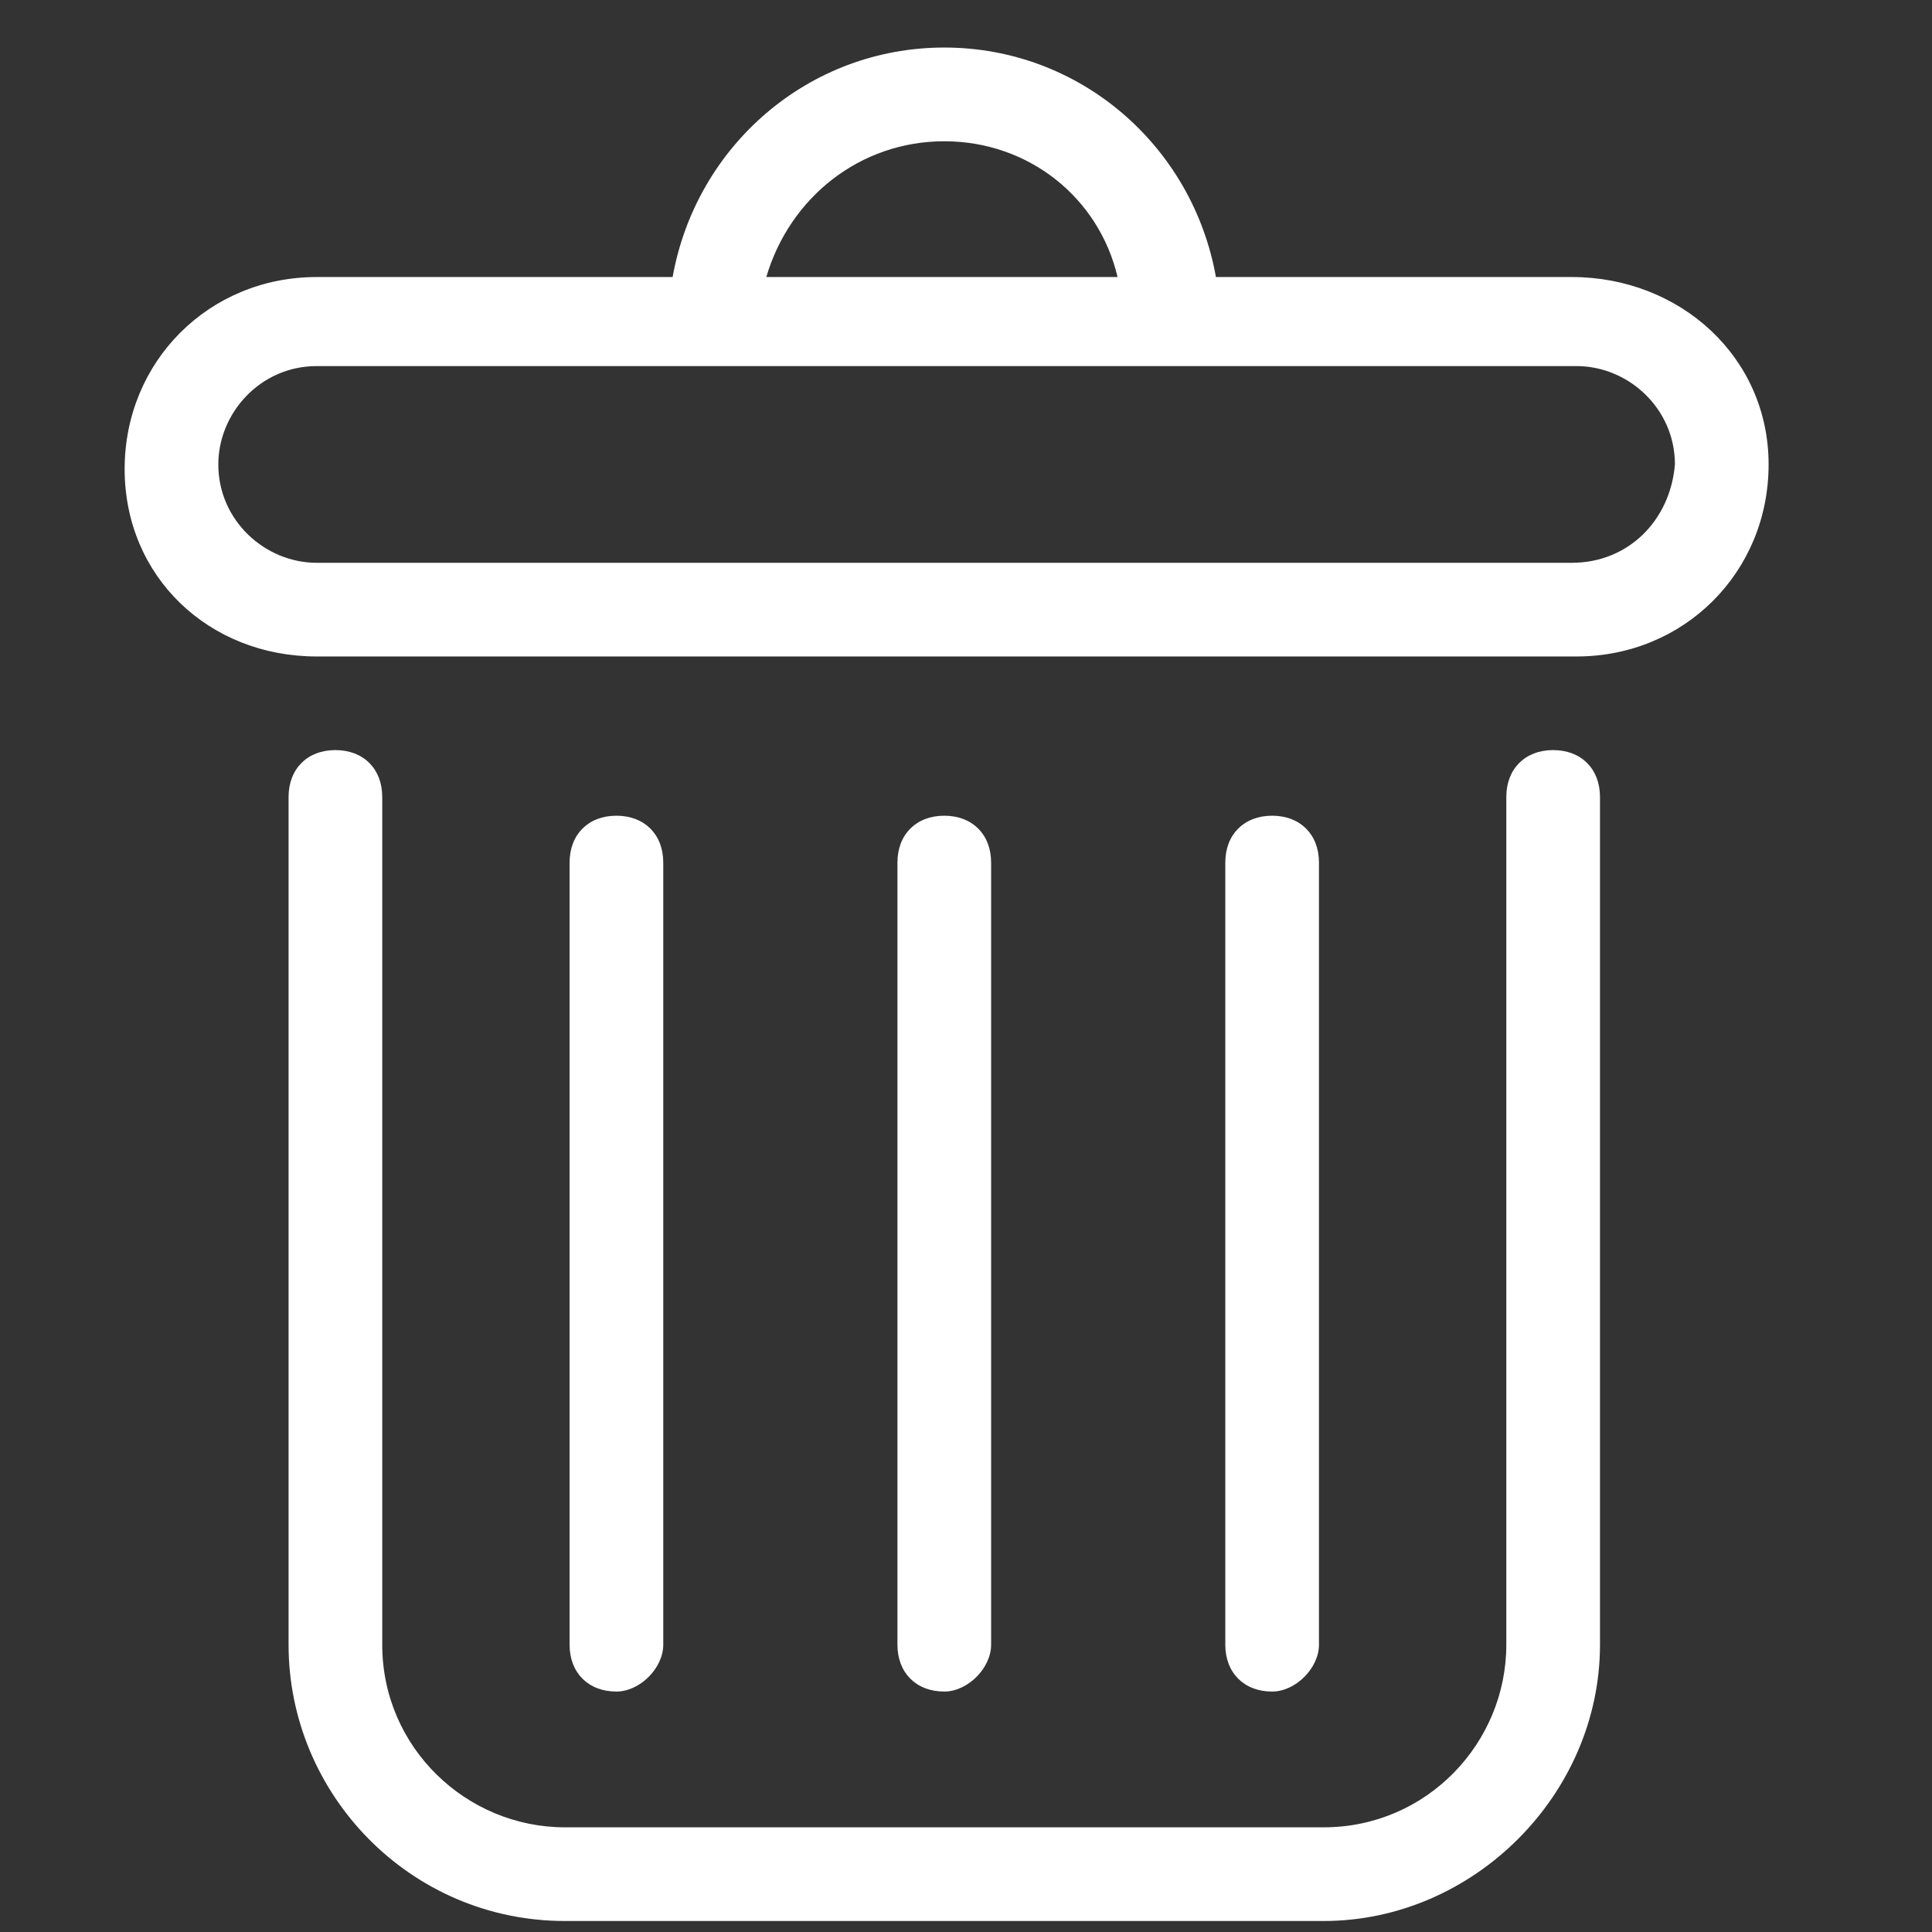 <svg width="33" height="33" viewBox="0 0 33 33" fill="none" xmlns="http://www.w3.org/2000/svg">
<rect x="0" y="0" width="33" height="33" fill="#333333" stroke="none"/>
<g clip-path="url(#clip0)">
<path d="M22.609 32.812H9.649C7.009 32.812 4.929 30.652 4.929 28.093V13.613C4.929 13.133 5.249 12.812 5.729 12.812C6.209 12.812 6.529 13.133 6.529 13.613V28.093C6.529 29.852 7.969 31.212 9.649 31.212H22.609C24.369 31.212 25.729 29.773 25.729 28.093V13.613C25.729 13.133 26.049 12.812 26.529 12.812C27.009 12.812 27.329 13.133 27.329 13.613V28.093C27.329 30.652 25.169 32.812 22.609 32.812Z" fill="white"/>
<path d="M26.849 4.732H20.769C20.369 2.493 18.449 0.812 16.129 0.812C13.809 0.812 11.889 2.493 11.489 4.732H5.409C3.569 4.732 2.129 6.173 2.129 8.012C2.129 9.852 3.569 11.213 5.409 11.213H26.929C28.769 11.213 30.209 9.773 30.209 7.933C30.209 6.093 28.689 4.732 26.849 4.732ZM16.129 2.413C17.569 2.413 18.769 3.373 19.089 4.732H13.089C13.489 3.373 14.689 2.413 16.129 2.413ZM26.849 9.613H5.409C4.529 9.613 3.729 8.893 3.729 7.933C3.729 7.053 4.449 6.253 5.409 6.253H26.929C27.809 6.253 28.609 6.973 28.609 7.933C28.529 8.893 27.809 9.613 26.849 9.613Z" fill="white"/>
<path d="M10.529 28.893C10.049 28.893 9.729 28.573 9.729 28.093V14.733C9.729 14.253 10.049 13.933 10.529 13.933C11.009 13.933 11.329 14.253 11.329 14.733V28.093C11.329 28.493 10.929 28.893 10.529 28.893Z" fill="white"/>
<path d="M21.729 28.893C21.249 28.893 20.929 28.573 20.929 28.093V14.733C20.929 14.253 21.249 13.933 21.729 13.933C22.209 13.933 22.529 14.253 22.529 14.733V28.093C22.529 28.493 22.129 28.893 21.729 28.893Z" fill="white"/>
<path d="M16.129 28.893C15.649 28.893 15.329 28.573 15.329 28.093V14.733C15.329 14.253 15.649 13.933 16.129 13.933C16.609 13.933 16.929 14.253 16.929 14.733V28.093C16.929 28.493 16.529 28.893 16.129 28.893Z" fill="white"/>
</g>
<defs>
<clipPath id="clip0">
<rect width="32" height="32" fill="white" transform="translate(0.209 0.812)"/>
</clipPath>
</defs>
</svg>
